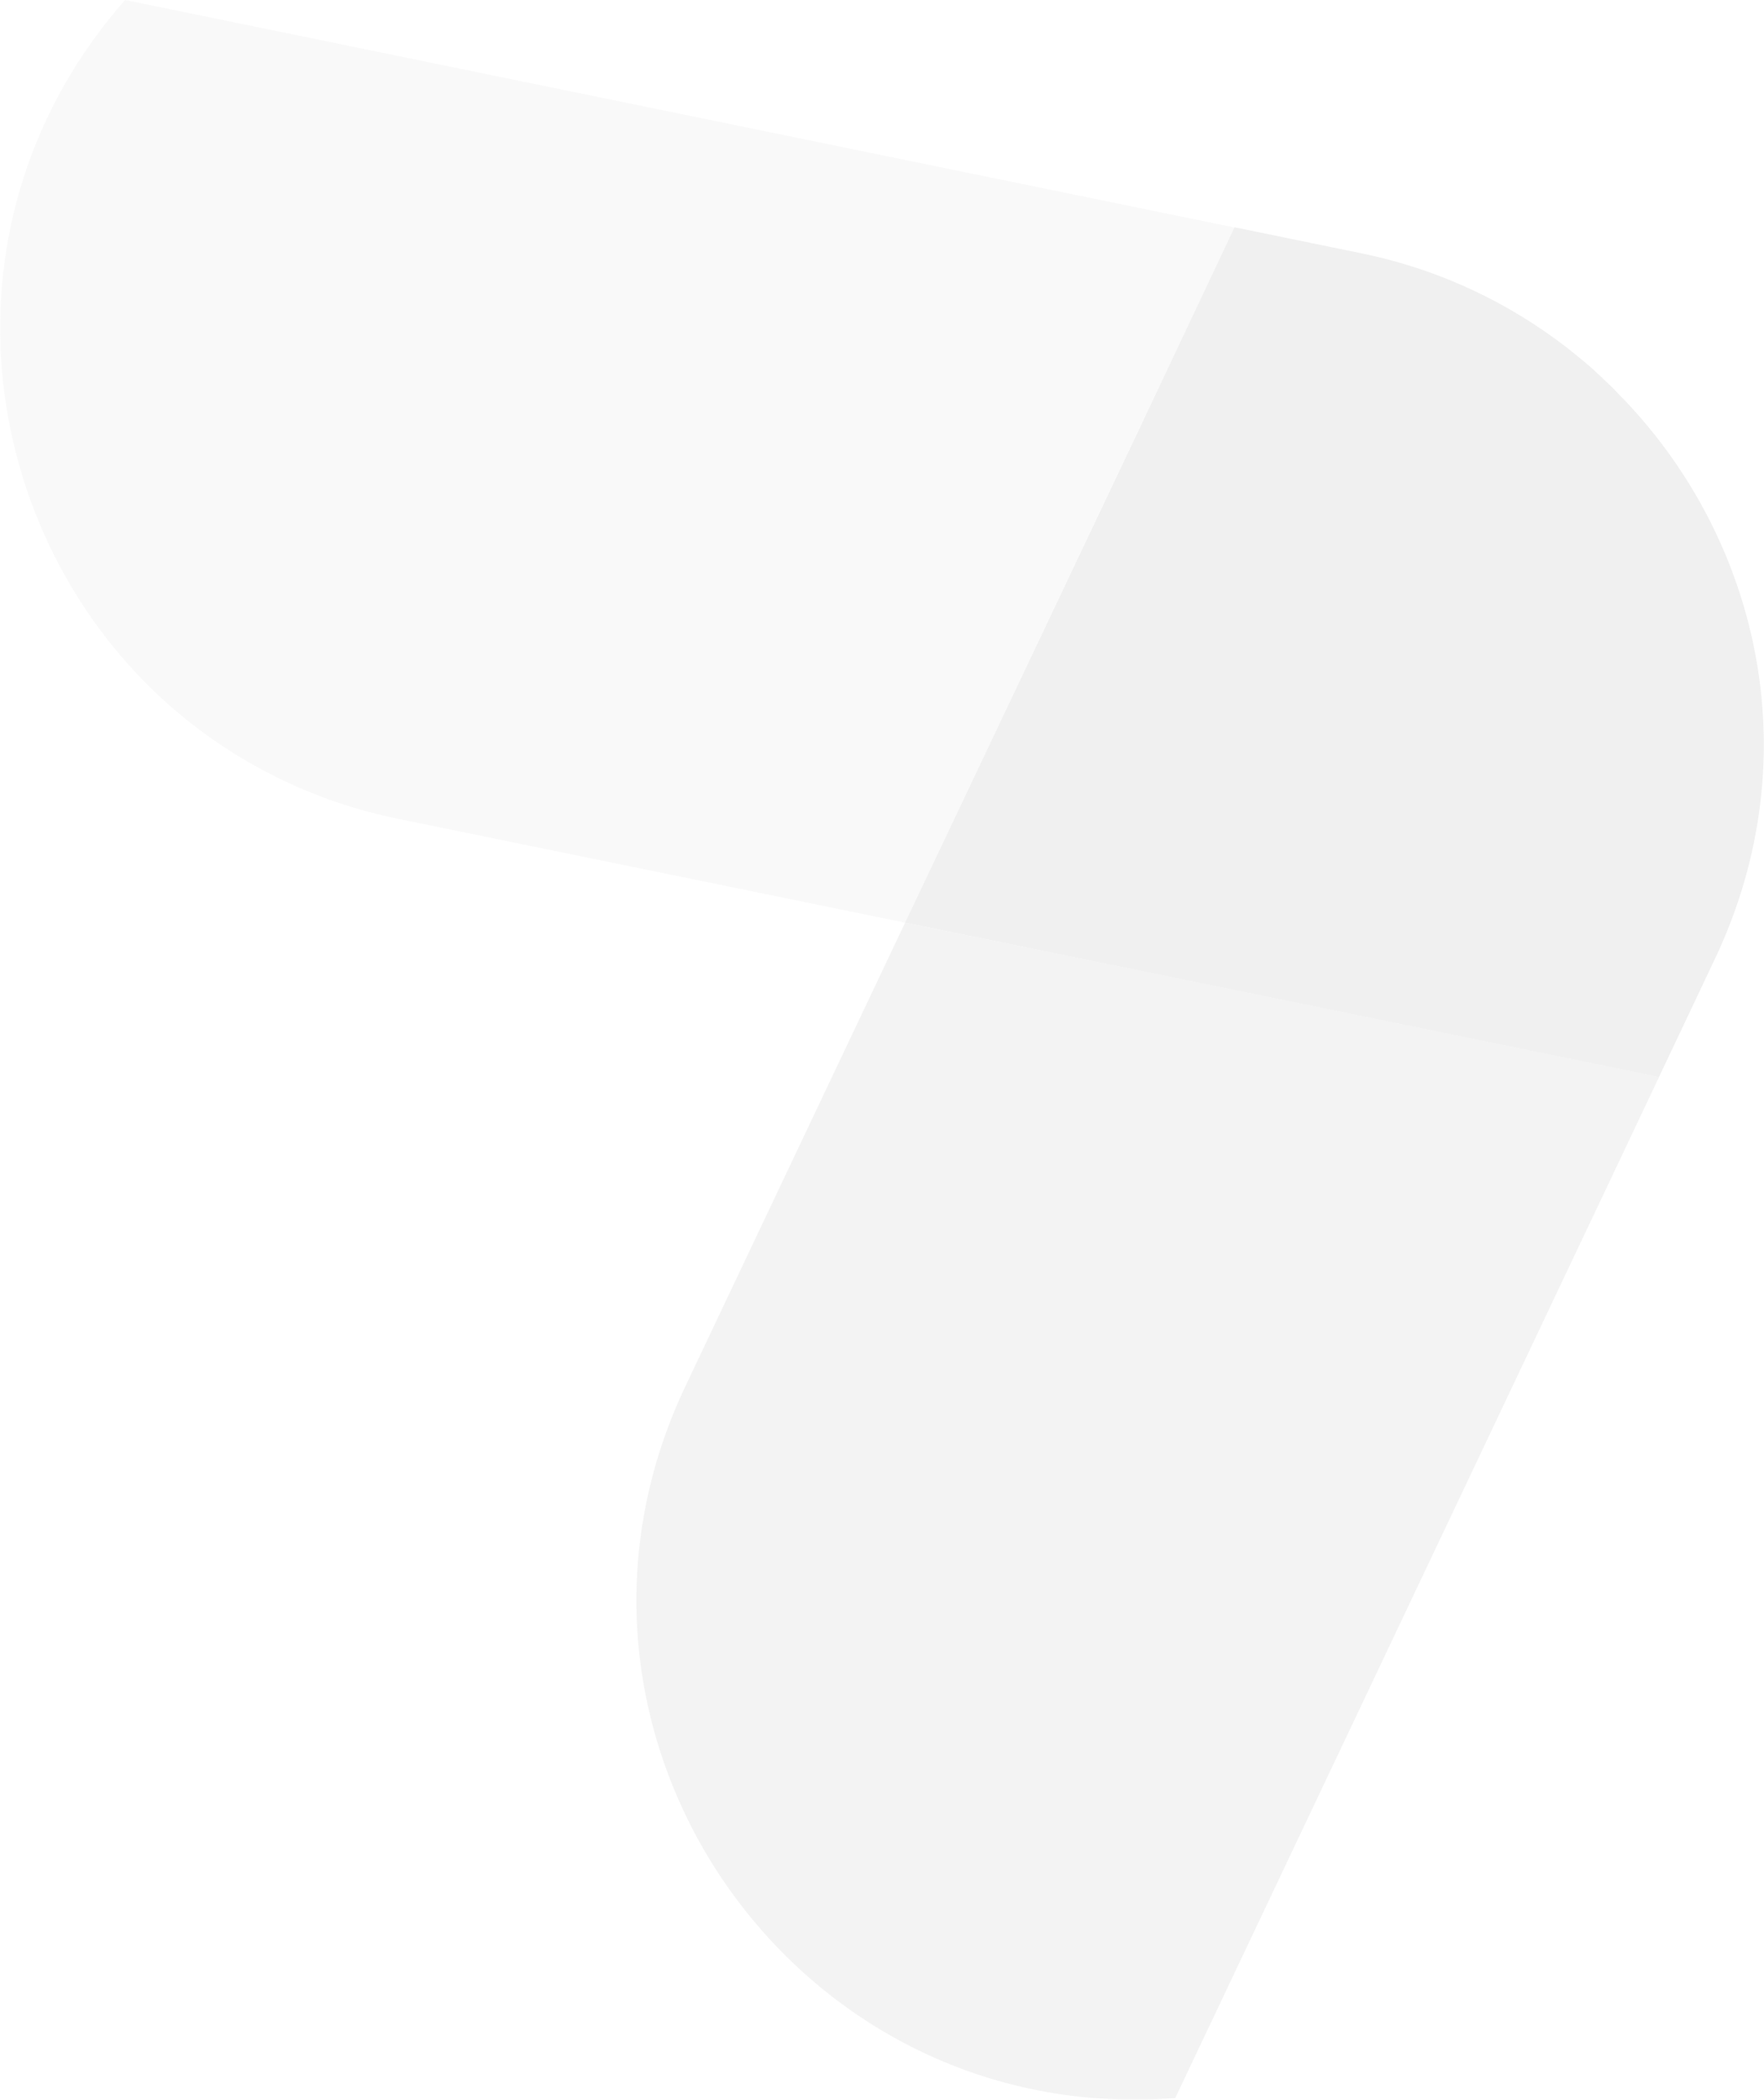 <svg width="2460" height="2928" viewBox="0 0 2460 2928" fill="none" xmlns="http://www.w3.org/2000/svg">
<g opacity="0.1" clip-path="url(#clip0)">
<path d="M236.717 984.03C327.582 1063.76 437.783 1118.25 556.308 1142.05L1262.2 1286.65L1588.5 597.962L1708.81 344.742L1722.01 317.336L174.401 0C-93.764 304.859 -36.063 743.576 236.717 984.03Z" fill="#C2C2C2"/>
<path d="M1262.2 1286.65L1591.89 1354.16L2279.47 1495.01L2313.37 1502.22L2391.91 1336.34C2526.36 1051.82 2450.41 744.368 2256.17 548.414C2255.89 548.119 2255.62 547.806 2255.38 547.476C2251.56 543.437 2247.81 539.687 2243.77 535.864C2239.73 532.042 2235.69 528.075 2231.65 524.325C2227.61 520.575 2224.44 517.545 2220.9 514.372L2207.92 503.193C2200.06 496.702 2191.98 490.283 2183.97 483.937C2178.49 479.754 2172.94 475.571 2167.31 471.532C2086.9 413.154 1994.88 372.742 1897.49 353.036L1721.72 316.975L1708.52 344.742L1588.79 597.961L1262.2 1286.65Z" fill="#616161"/>
<path d="M1638.85 2925.84L2313.66 1501.86L2279.76 1494.65L1592.18 1353.8L1262.2 1286.65L955.236 1934.31C726.958 2417.45 1105.91 2967.16 1638.85 2925.84Z" fill="#878787"/>
</g>
<defs>
<clipPath id="clip0">
<rect width="2460" height="2928" fill="white"/>
</clipPath>
</defs>
</svg>
